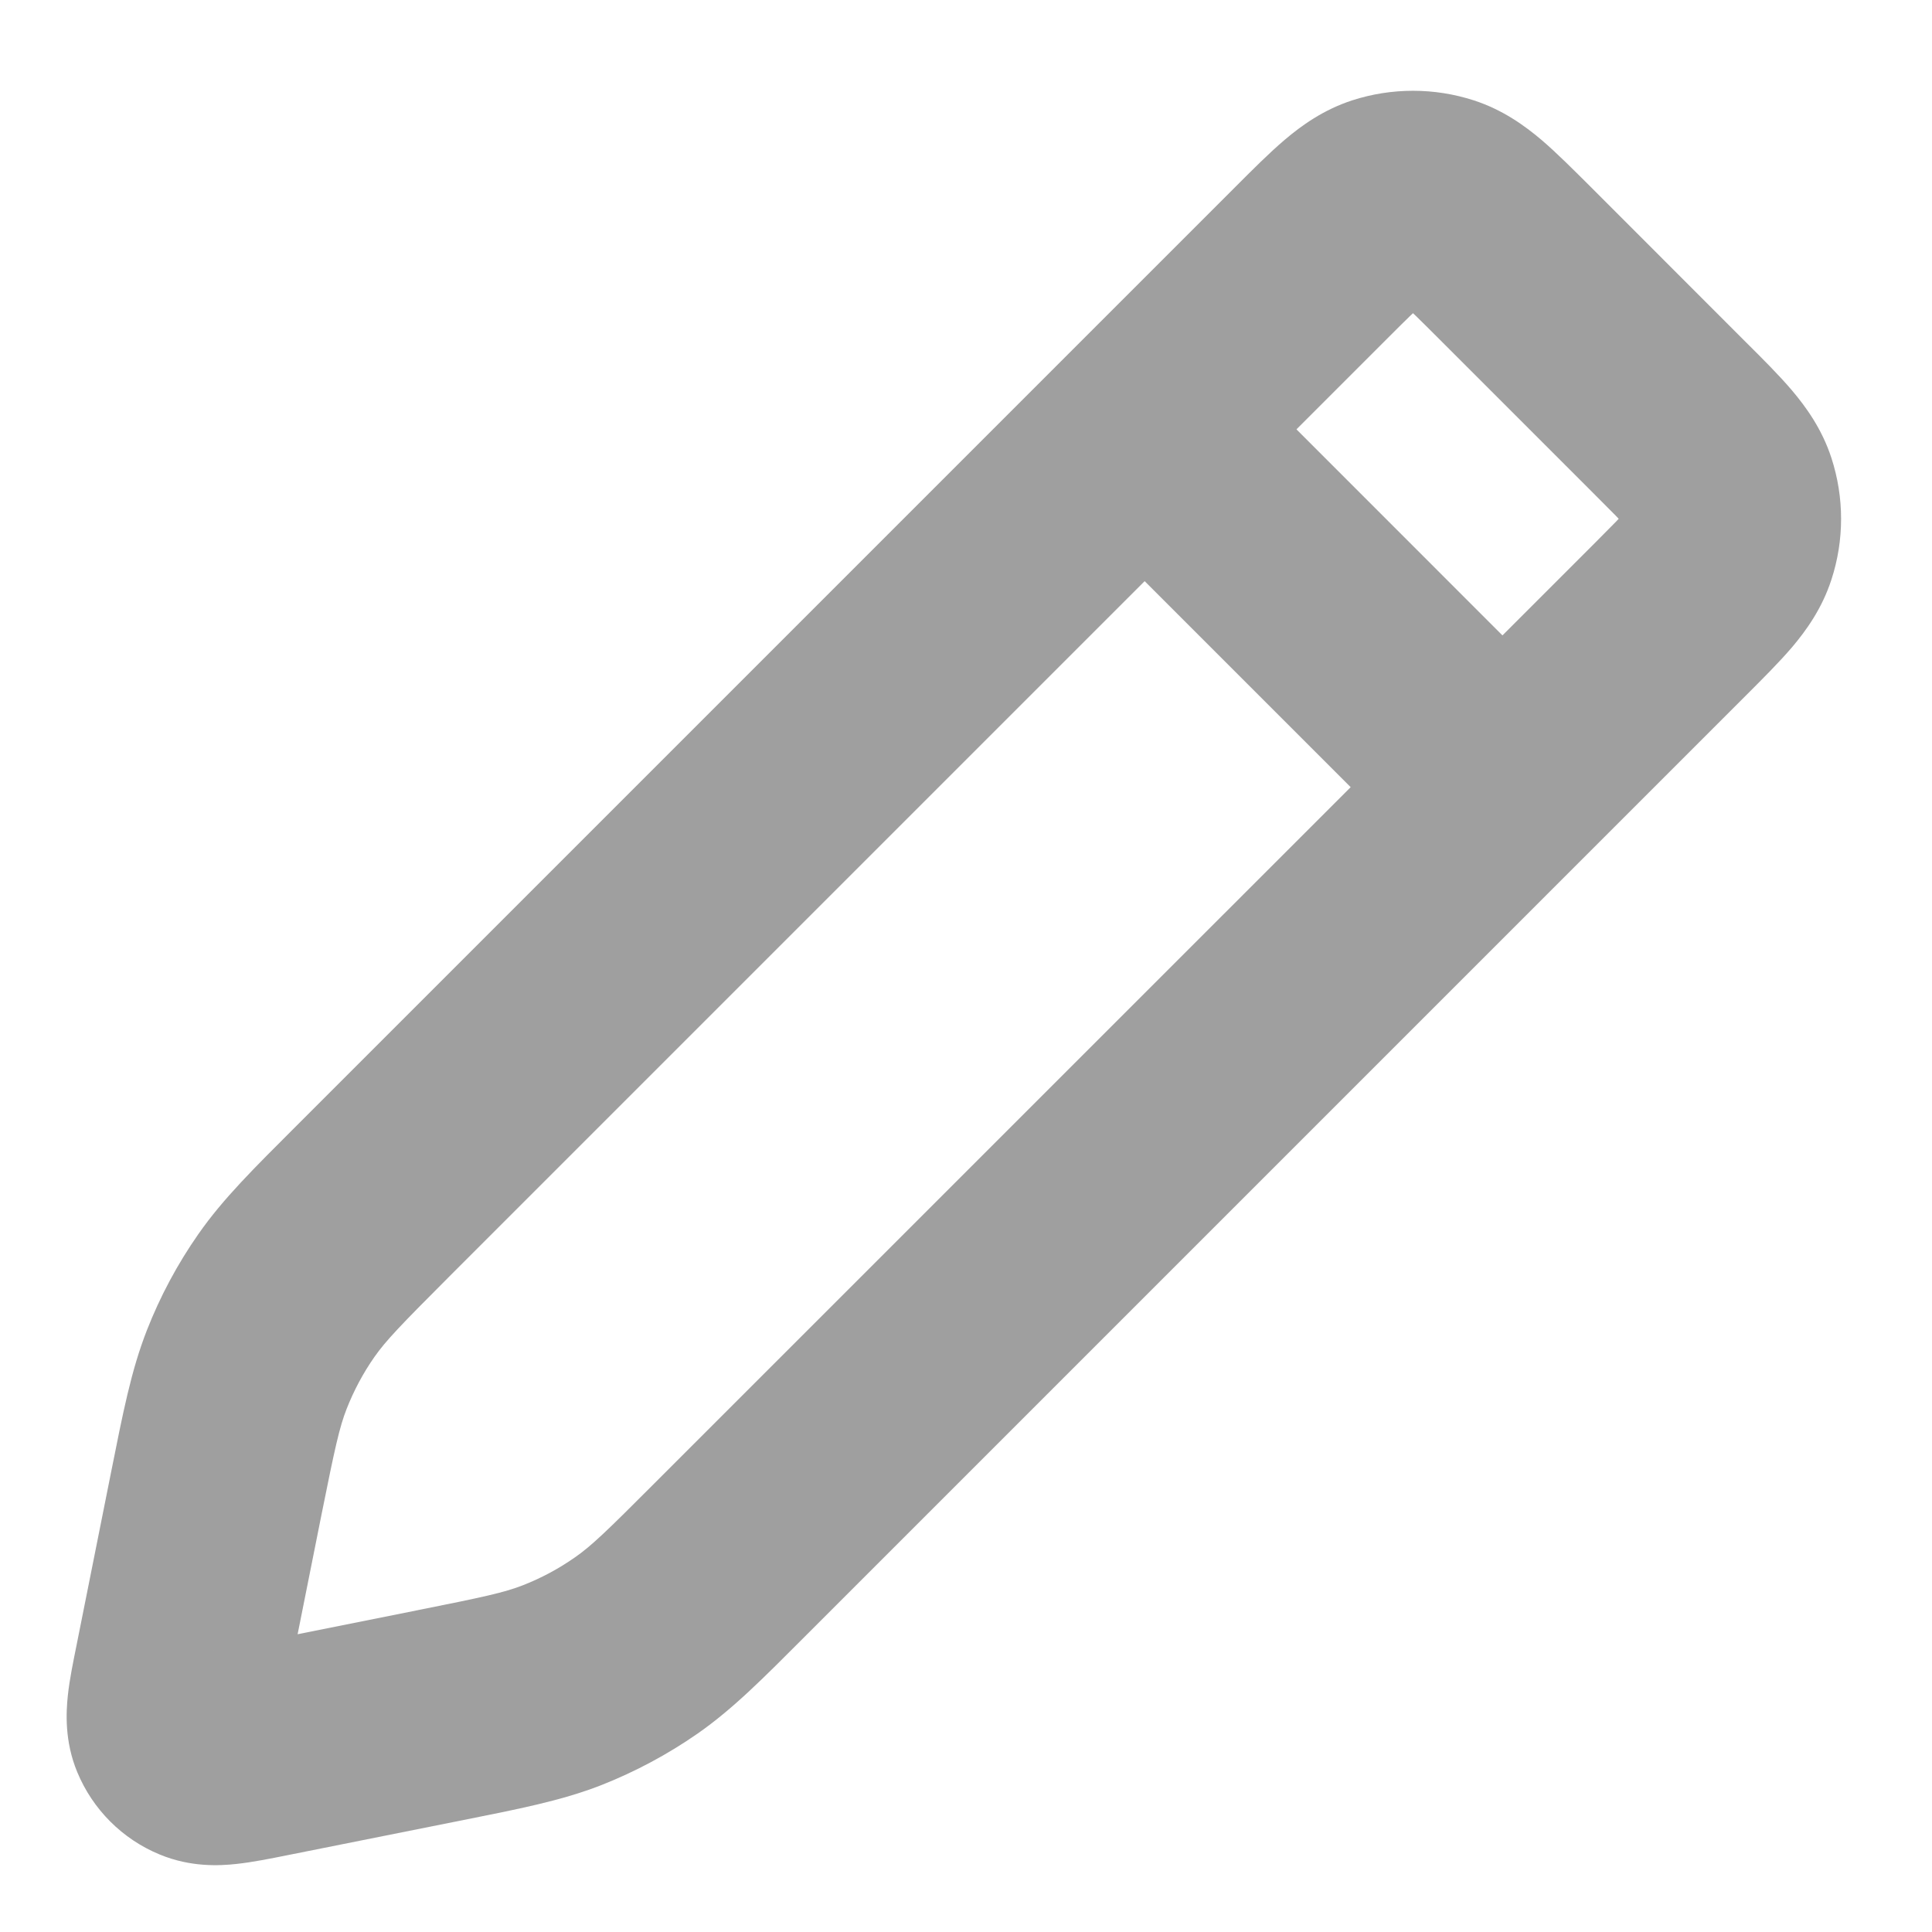 <svg width="18" height="18" viewBox="0 0 18 18" fill="none" xmlns="http://www.w3.org/2000/svg">
<path d="M2.479 16.304L2.675 17.285H2.675L2.479 16.304ZM1.87 16.354L1.488 17.278H1.488L1.87 16.354ZM1.694 15.52L2.675 15.716L1.694 15.52ZM1.644 16.129L0.72 16.511L1.644 16.129ZM2.668 12.07L1.848 11.498L2.668 12.07ZM2.015 13.917L1.034 13.721L2.015 13.917ZM2.299 12.76L1.368 12.395L2.299 12.76ZM6.807 14.525L6.099 13.818L6.807 14.525ZM5.928 15.331L6.5 16.151L5.928 15.331ZM4.081 15.984L3.885 15.003H3.885L4.081 15.984ZM5.239 15.7L5.604 16.631L5.239 15.7ZM15.555 3.891L16.262 3.184L16.262 3.184L15.555 3.891ZM16.112 4.576L15.161 4.885L16.112 4.576ZM15.555 5.777L16.262 6.484L15.555 5.777ZM16.112 5.091L15.161 4.782L16.112 5.091ZM14.108 2.443L13.4 3.15V3.15L14.108 2.443ZM13.422 1.886L13.113 2.838L13.422 1.886ZM12.907 1.886L13.216 2.838L12.907 1.886ZM11.372 3.293C10.981 2.903 10.348 2.903 9.958 3.293C9.567 3.684 9.567 4.317 9.958 4.708L11.372 3.293ZM13.291 8.041C13.681 8.431 14.315 8.431 14.705 8.041C15.096 7.65 15.096 7.017 14.705 6.627L13.291 8.041ZM13.4 3.15L14.848 4.598L16.262 3.184L14.815 1.736L13.4 3.15ZM14.848 5.07L6.099 13.818L7.514 15.232L16.262 6.484L14.848 5.07ZM4.18 11.899L12.929 3.15L11.515 1.736L2.766 10.485L4.18 11.899ZM3.885 15.003L2.283 15.324L2.675 17.285L4.277 16.965L3.885 15.003ZM2.675 15.716L2.995 14.113L1.034 13.721L0.714 15.324L2.675 15.716ZM2.283 15.324C2.198 15.341 2.135 15.353 2.082 15.363C2.029 15.373 2.001 15.377 1.989 15.378C1.975 15.379 1.998 15.376 2.041 15.379C2.089 15.382 2.165 15.394 2.252 15.43L1.488 17.278C1.777 17.398 2.047 17.383 2.202 17.366C2.354 17.35 2.53 17.314 2.675 17.285L2.283 15.324ZM0.714 15.324C0.685 15.469 0.648 15.644 0.632 15.797C0.616 15.951 0.6 16.222 0.72 16.511L2.568 15.746C2.604 15.834 2.616 15.909 2.62 15.957C2.623 16.001 2.619 16.023 2.621 16.01C2.622 15.997 2.626 15.97 2.636 15.916C2.645 15.863 2.658 15.8 2.675 15.716L0.714 15.324ZM2.252 15.43C2.395 15.49 2.509 15.603 2.568 15.746L0.72 16.511C0.864 16.858 1.14 17.135 1.488 17.278L2.252 15.43ZM2.766 10.485C2.366 10.885 2.079 11.167 1.848 11.498L3.488 12.643C3.595 12.49 3.732 12.348 4.18 11.899L2.766 10.485ZM2.995 14.113C3.12 13.491 3.162 13.298 3.23 13.125L1.368 12.395C1.221 12.771 1.145 13.166 1.034 13.721L2.995 14.113ZM1.848 11.498C1.653 11.777 1.492 12.078 1.368 12.395L3.23 13.125C3.297 12.955 3.383 12.793 3.488 12.643L1.848 11.498ZM6.099 13.818C5.651 14.267 5.509 14.404 5.356 14.51L6.5 16.151C6.831 15.92 7.114 15.633 7.514 15.232L6.099 13.818ZM4.277 16.965C4.832 16.854 5.228 16.778 5.604 16.631L4.873 14.769C4.7 14.837 4.507 14.879 3.885 15.003L4.277 16.965ZM5.356 14.51C5.206 14.615 5.044 14.702 4.873 14.769L5.604 16.631C5.92 16.506 6.221 16.345 6.5 16.151L5.356 14.51ZM14.848 4.598C14.932 4.682 14.998 4.748 15.055 4.806C15.111 4.865 15.147 4.904 15.172 4.933C15.222 4.992 15.187 4.966 15.161 4.885L17.063 4.267C16.975 3.997 16.827 3.793 16.697 3.639C16.574 3.494 16.416 3.337 16.262 3.184L14.848 4.598ZM16.262 6.484C16.416 6.33 16.574 6.173 16.697 6.029C16.827 5.875 16.975 5.671 17.063 5.4L15.161 4.782C15.187 4.702 15.222 4.675 15.172 4.734C15.147 4.763 15.111 4.803 15.055 4.861C14.998 4.919 14.932 4.985 14.848 5.07L16.262 6.484ZM15.161 4.885C15.15 4.852 15.15 4.816 15.161 4.782L17.063 5.4C17.183 5.032 17.183 4.636 17.063 4.267L15.161 4.885ZM14.815 1.736C14.661 1.583 14.504 1.425 14.36 1.302C14.206 1.172 14.002 1.023 13.731 0.935L13.113 2.838C13.033 2.811 13.006 2.777 13.065 2.827C13.094 2.851 13.134 2.888 13.192 2.944C13.25 3 13.316 3.066 13.4 3.15L14.815 1.736ZM12.929 3.15C13.013 3.066 13.079 3 13.137 2.944C13.195 2.888 13.235 2.851 13.264 2.827C13.323 2.777 13.297 2.811 13.216 2.838L12.598 0.935C12.328 1.023 12.123 1.172 11.97 1.302C11.825 1.425 11.668 1.583 11.515 1.736L12.929 3.15ZM13.731 0.935C13.363 0.816 12.966 0.816 12.598 0.935L13.216 2.838C13.183 2.848 13.147 2.848 13.113 2.838L13.731 0.935ZM9.958 4.708L13.291 8.041L14.705 6.627L11.372 3.293L9.958 4.708Z" fill="#111111" fill-opacity="0.4"/>
</svg>
